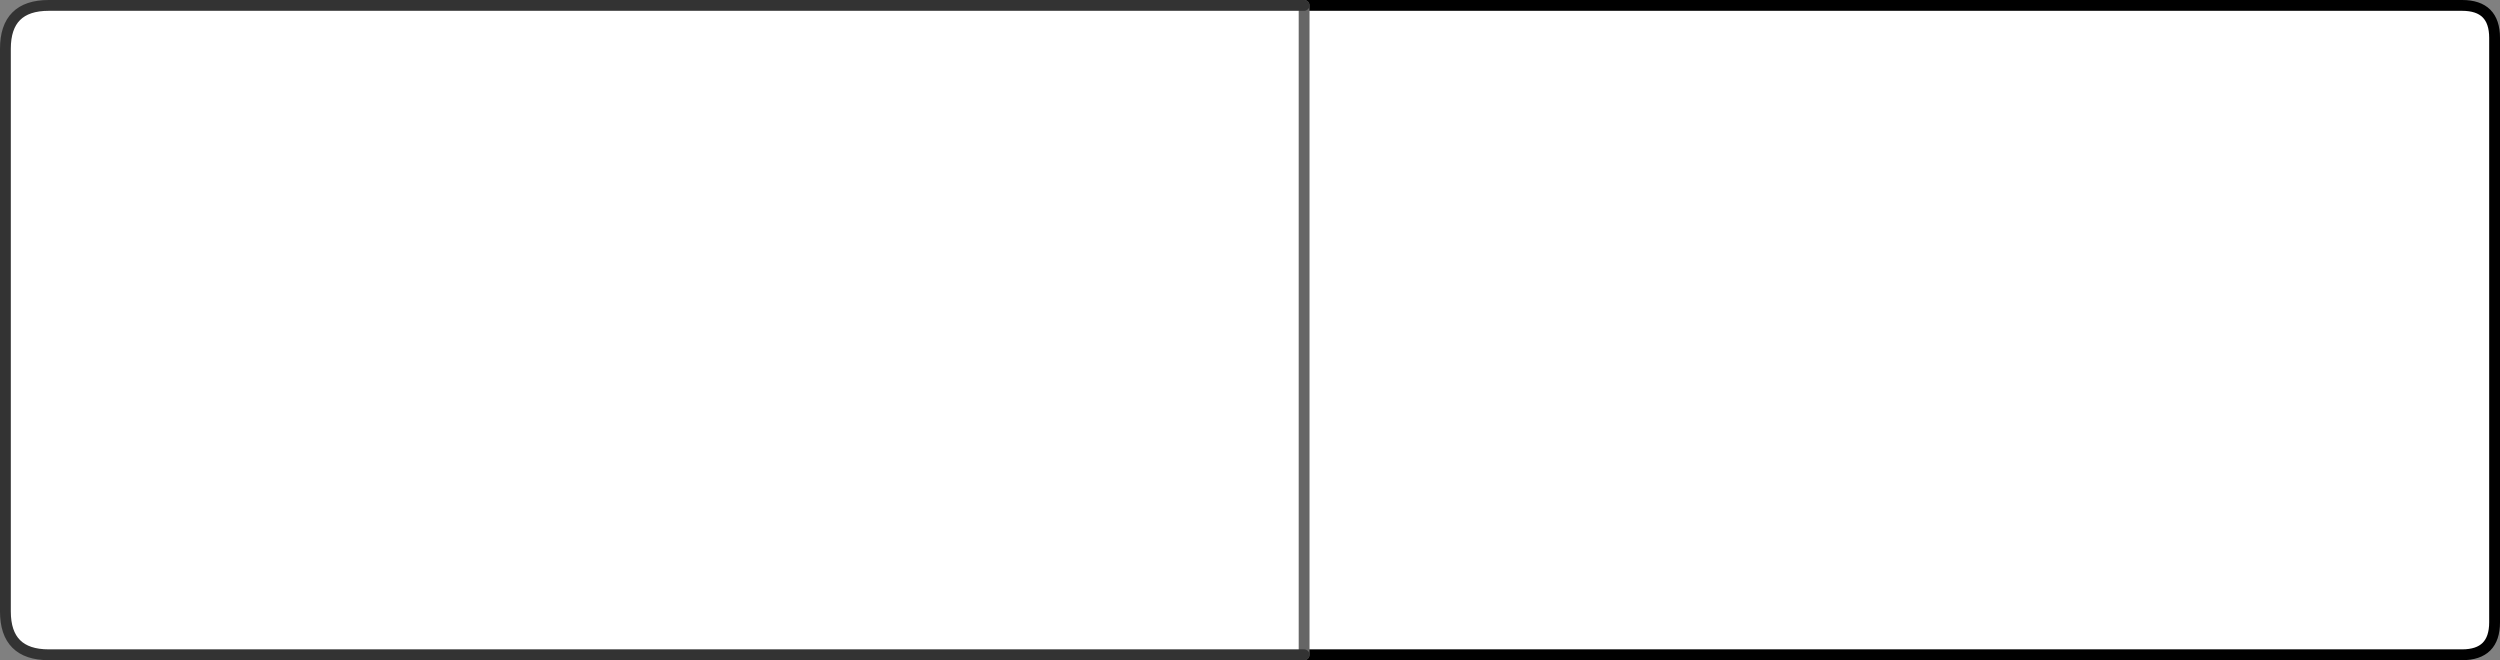 <?xml version="1.0" encoding="UTF-8" standalone="no"?>
<svg xmlns:xlink="http://www.w3.org/1999/xlink" height="61.0px" width="231.0px" xmlns="http://www.w3.org/2000/svg">
  <rect width="100%" height="100%" fill="#808080" stroke="none"/>
  <g transform="matrix(1.0, 0.0, 0.0, 1.0, 0.5, 0.5)">
    <path d="M120.0 60.0 L110.05 60.0 9.95 60.0 4.0 60.0 Q0.0 60.0 0.0 56.0 L0.0 50.05 0.0 9.95 0.0 4.0 Q0.0 0.0 4.0 0.0 L9.95 0.0 110.05 0.0 120.0 0.0 227.0 0.0 Q230.0 0.0 230.0 3.0 L230.0 9.95 230.0 50.05 230.0 57.0 Q230.0 60.0 227.0 60.0 L120.0 60.0 120.0 50.05 120.0 9.95 120.0 0.0 120.0 9.95 120.0 50.05 120.0 60.0" fill="#ffffff" fill-rule="evenodd" stroke="none"/>
    <path d="M120.0 0.0 L227.0 0.0 Q230.0 0.0 230.0 3.0 L230.0 9.95 230.0 50.05 230.0 57.0 Q230.0 60.0 227.0 60.0 L120.0 60.0" fill="none" stroke="#000000" stroke-linecap="round" stroke-linejoin="round" stroke-width="1.0"/>
    <path d="M120.0 60.0 L120.0 50.05 120.0 9.95 120.0 0.0" fill="none" stroke="#666666" stroke-linecap="round" stroke-linejoin="round" stroke-width="1.0"/>
    <path d="M120.0 60.0 L110.05 60.0 9.95 60.0 4.0 60.0 Q0.0 60.0 0.0 56.0 L0.0 50.05 0.0 9.95 0.0 4.0 Q0.0 0.0 4.0 0.0 L9.95 0.0 110.05 0.0 120.0 0.0" fill="none" stroke="#333333" stroke-linecap="round" stroke-linejoin="round" stroke-width="1.0"/>
  </g>
</svg>

